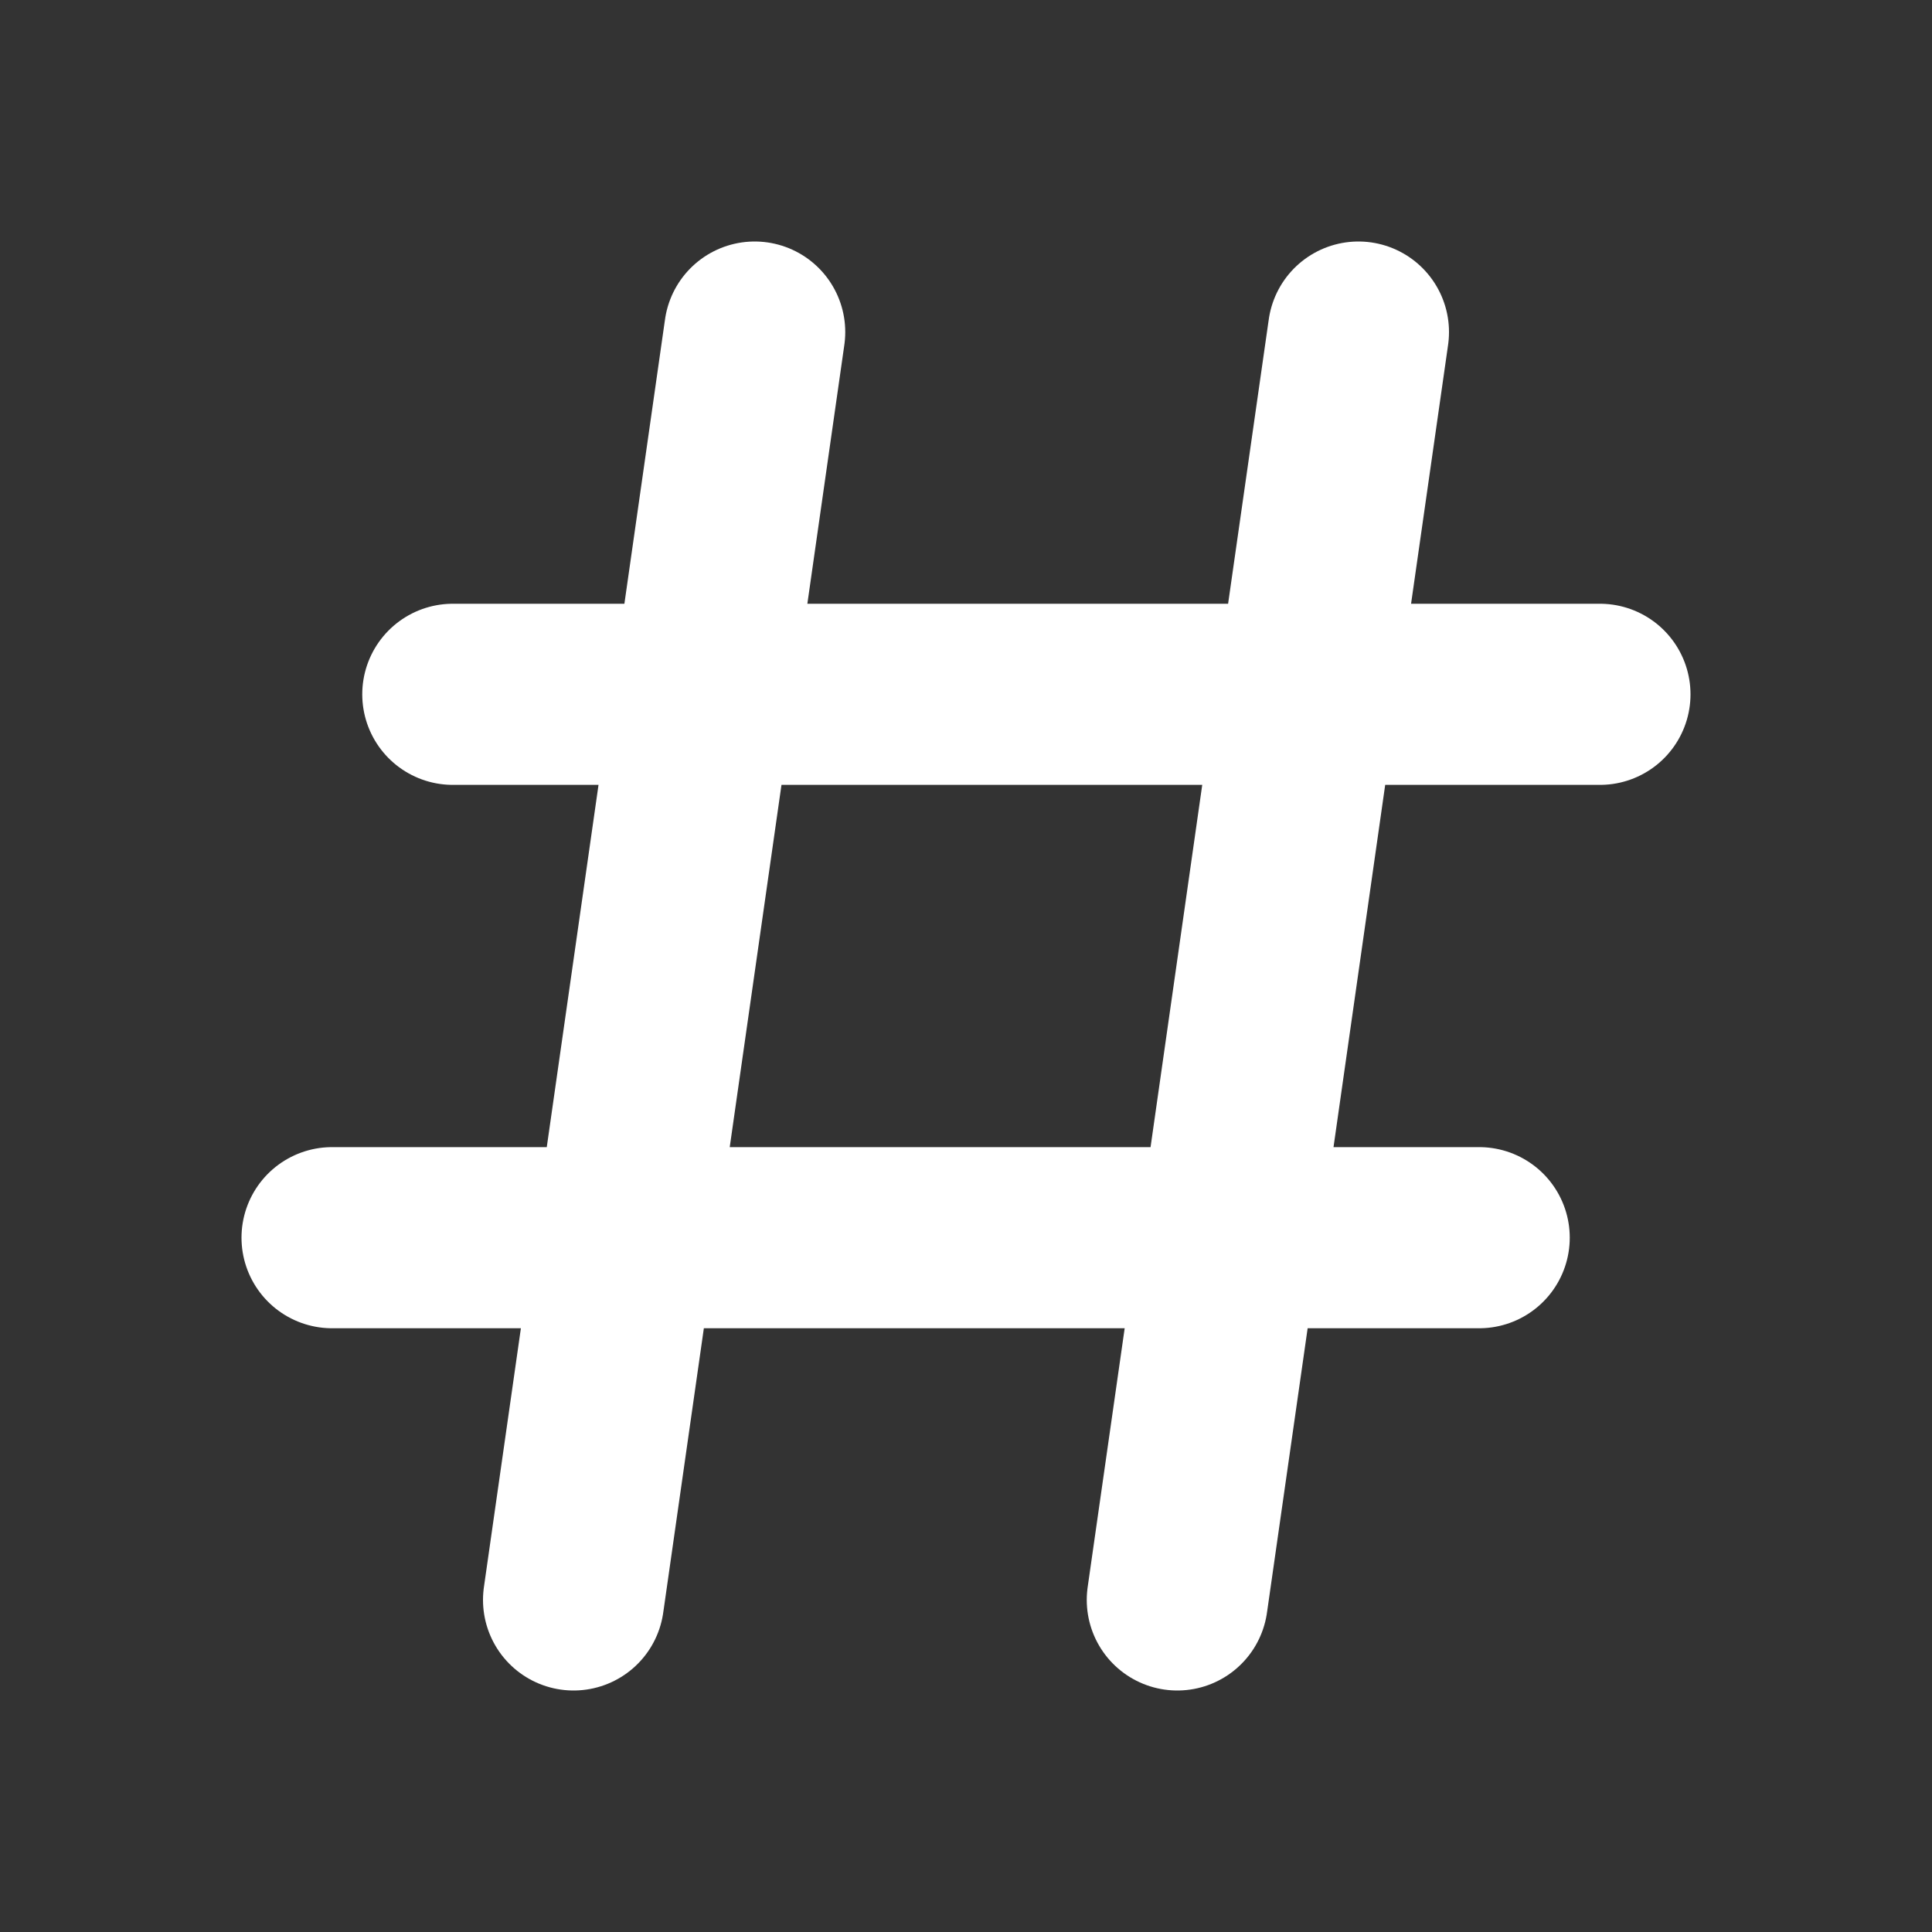 <svg width="32" height="32" viewBox="0 0 16 16" fill="none" xmlns="http://www.w3.org/2000/svg">

<rect x="0" y="0" width="16" height="16" fill="#333333" stroke="none"/>

<path d="M4.75 13.25L6.25 2.75M9.75 13.25L10.179 10.25M10.179 10.25L10.821 5.75M10.179 10.25H2.75M10.179 10.25H12.25M10.821 5.75L11.25 2.75M10.821 5.75H3.75M10.821 5.75H13.25" stroke="white" stroke-width="1.5" stroke-linecap="round" stroke-linejoin="round"/>
</svg>

